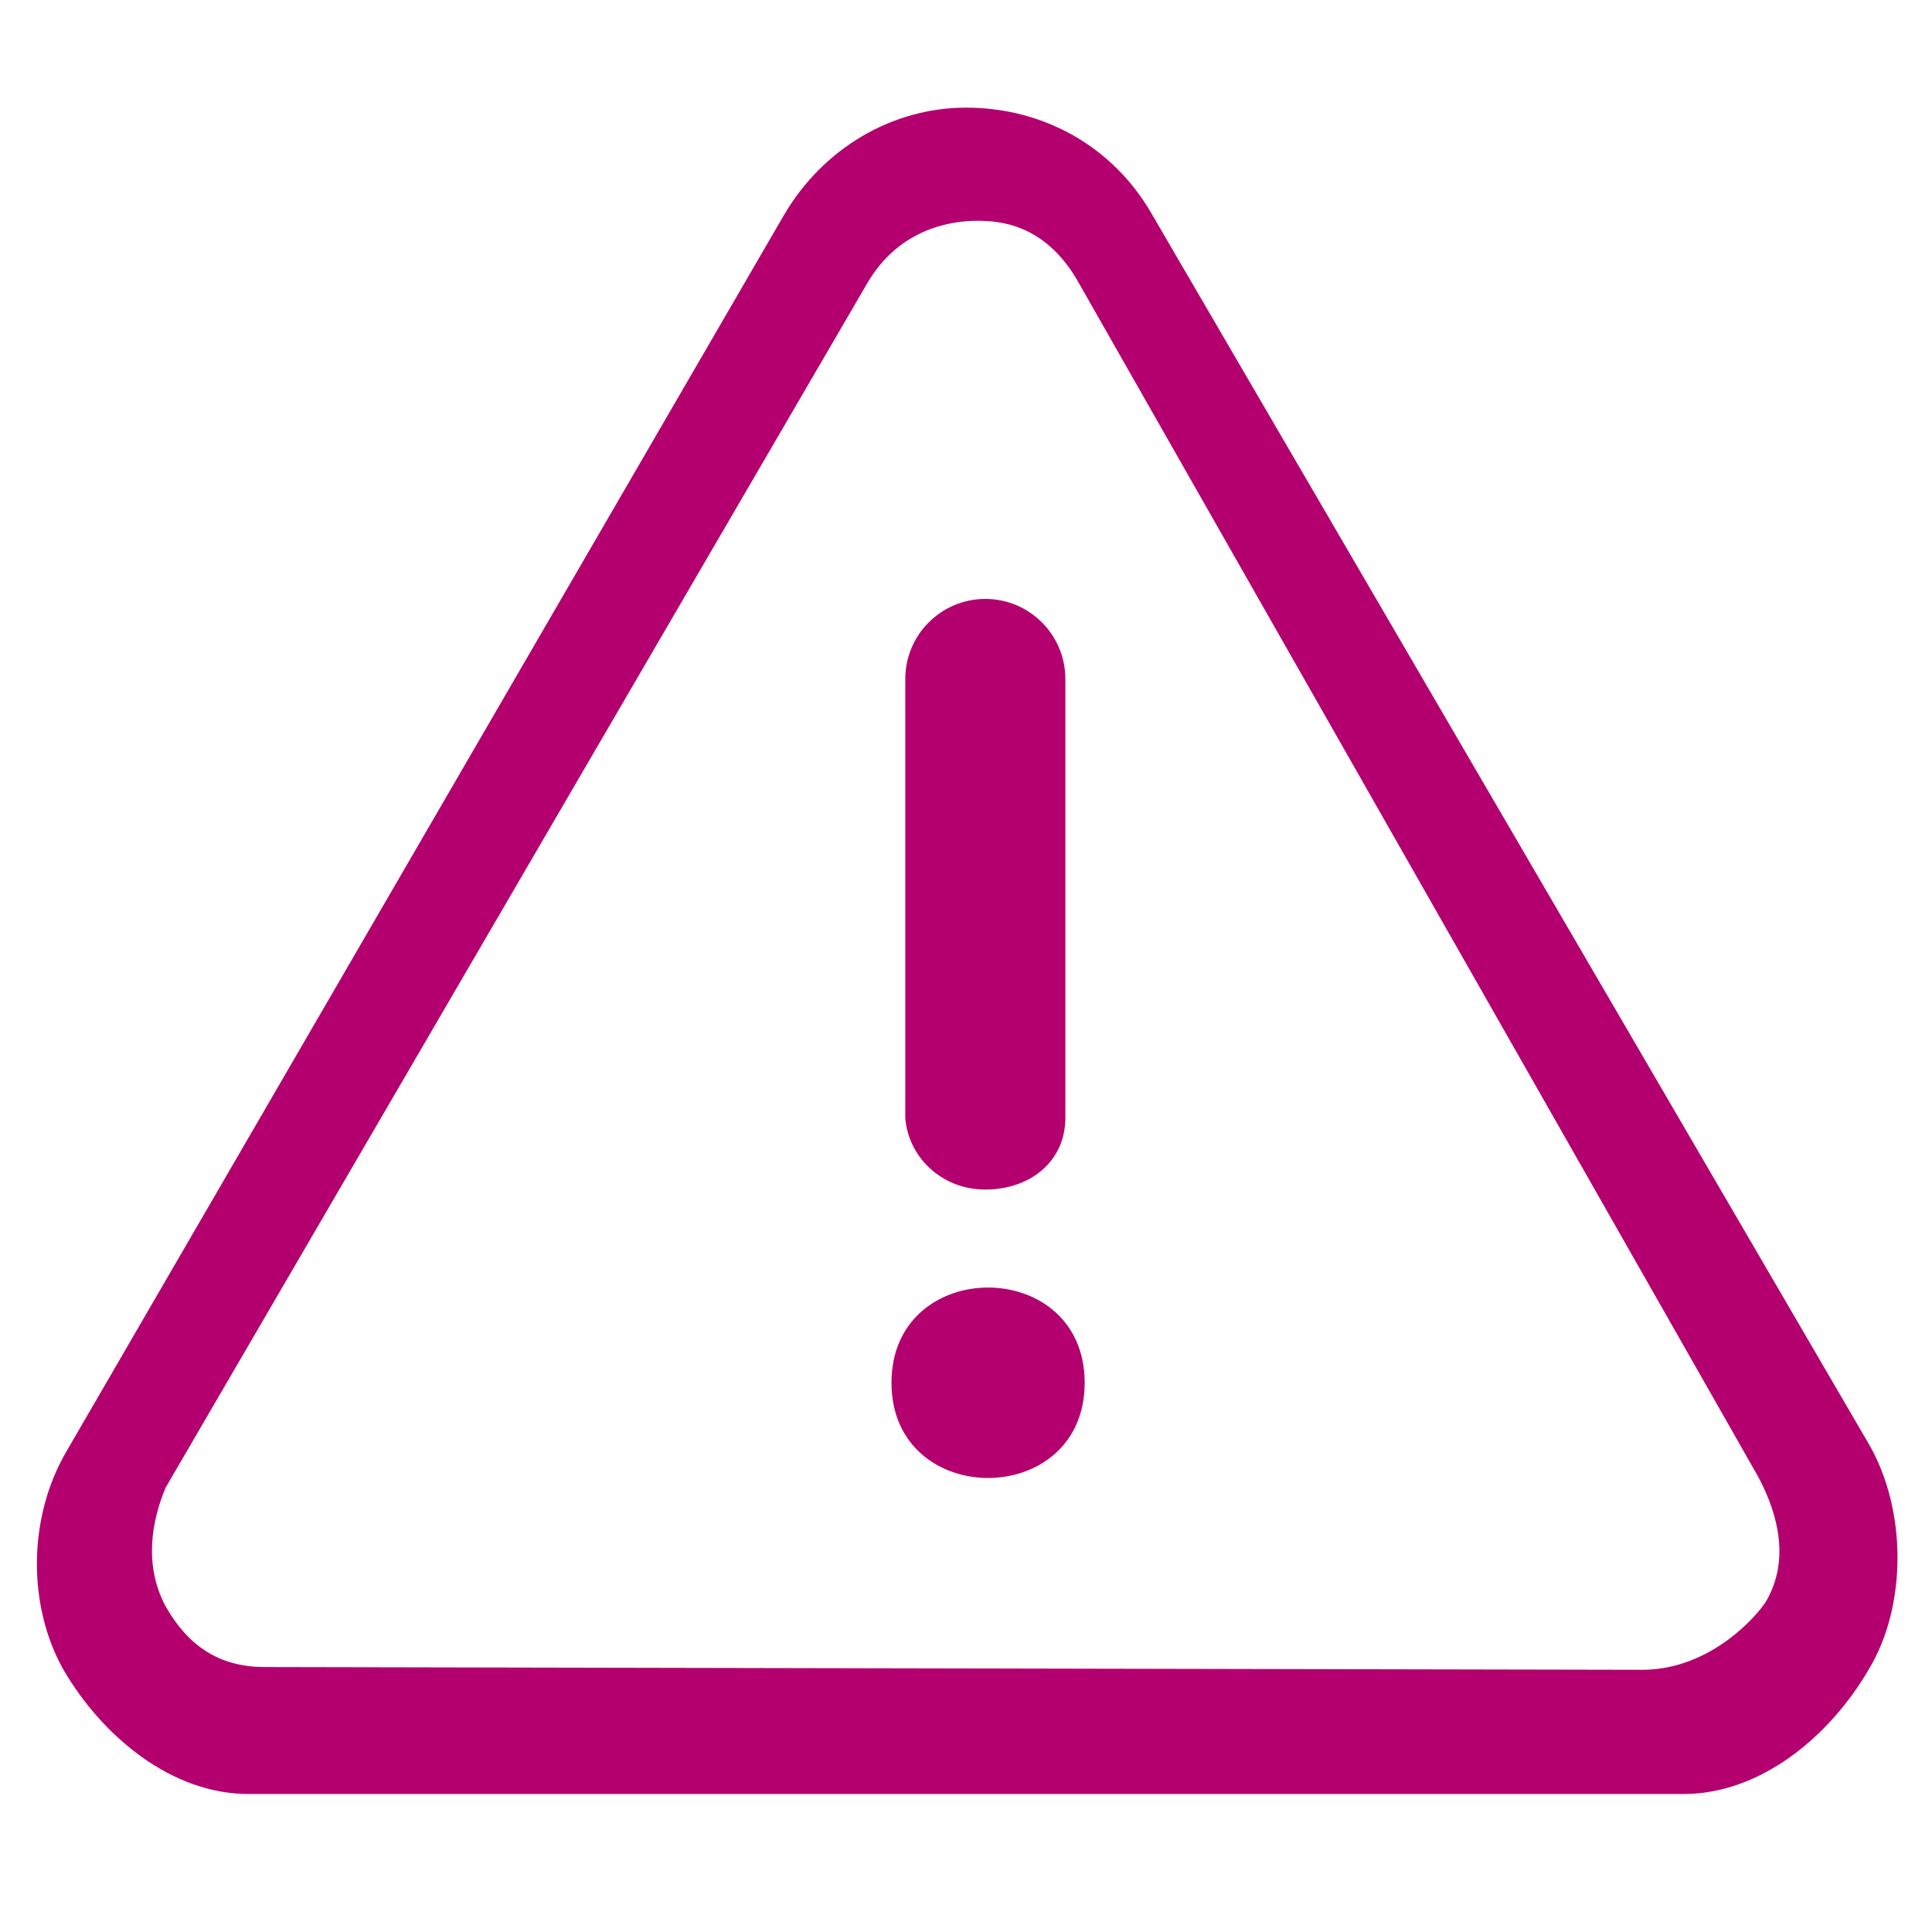 <?xml version="1.0" encoding="utf-8"?>
<!-- Generator: Adobe Illustrator 17.1.0, SVG Export Plug-In . SVG Version: 6.00 Build 0)  -->
<!DOCTYPE svg PUBLIC "-//W3C//DTD SVG 1.1//EN" "http://www.w3.org/Graphics/SVG/1.1/DTD/svg11.dtd">
<svg version="1.1" id="Capa_1" xmlns="http://www.w3.org/2000/svg" xmlns:xlink="http://www.w3.org/1999/xlink" x="0px" y="0px"
	 viewBox="0 0 70 70" enable-background="new 0 0 70 70" xml:space="preserve">
<g>
	<path fill="#B4006F" d="M9,65c-2.8,0-5.3-2.1-6.7-4.5C1,58.2,1,55,2.4,52.6l26-44.8c1.4-2.4,3.9-3.9,6.6-3.9c2.8,0,5.3,1.4,6.7,3.8
		l26,44.6c1.4,2.4,1.4,5.9,0,8.2C66.3,62.9,63.8,65,61,65H9z M35.4,8c-0.8,0-2.8,0.2-4,2.3L6,53.9c-0.5,1.2-0.8,2.8,0,4.3
		c0.8,1.4,1.9,2.2,3.6,2.2l49.9,0.1c2.5,0,4.2-2,4.5-2.5c0.8-1.4,0.5-3-0.3-4.5L39,10.1C37.8,8.1,36.2,8,35.4,8z"/>
</g>
<g>
	<defs>
		<path id="SVGID_217_" d="M32.8,40.5c0-4,0-15.9,0-15.9c0-1.6,1.3-2.9,2.9-2.9c1.6,0,2.9,1.3,2.9,2.9v15.9c0,1.6-1.3,2.6-2.9,2.6
			C34.1,43.1,32.9,41.9,32.8,40.5z"/>
	</defs>
	<use xlink:href="#SVGID_217_"  overflow="visible" fill-rule="evenodd" clip-rule="evenodd" fill="#B4006F"/>
	<clipPath id="SVGID_2_">
		<use xlink:href="#SVGID_217_"  overflow="visible"/>
	</clipPath>
</g>
<g>
	<defs>
		<path id="SVGID_219_" d="M39.3,50.1c0,4.6-7,4.6-7,0C32.3,45.5,39.3,45.5,39.3,50.1"/>
	</defs>
	<use xlink:href="#SVGID_219_"  overflow="visible" fill-rule="evenodd" clip-rule="evenodd" fill="#B4006F"/>
	<clipPath id="SVGID_4_">
		<use xlink:href="#SVGID_219_"  overflow="visible"/>
	</clipPath>
</g>
</svg>
